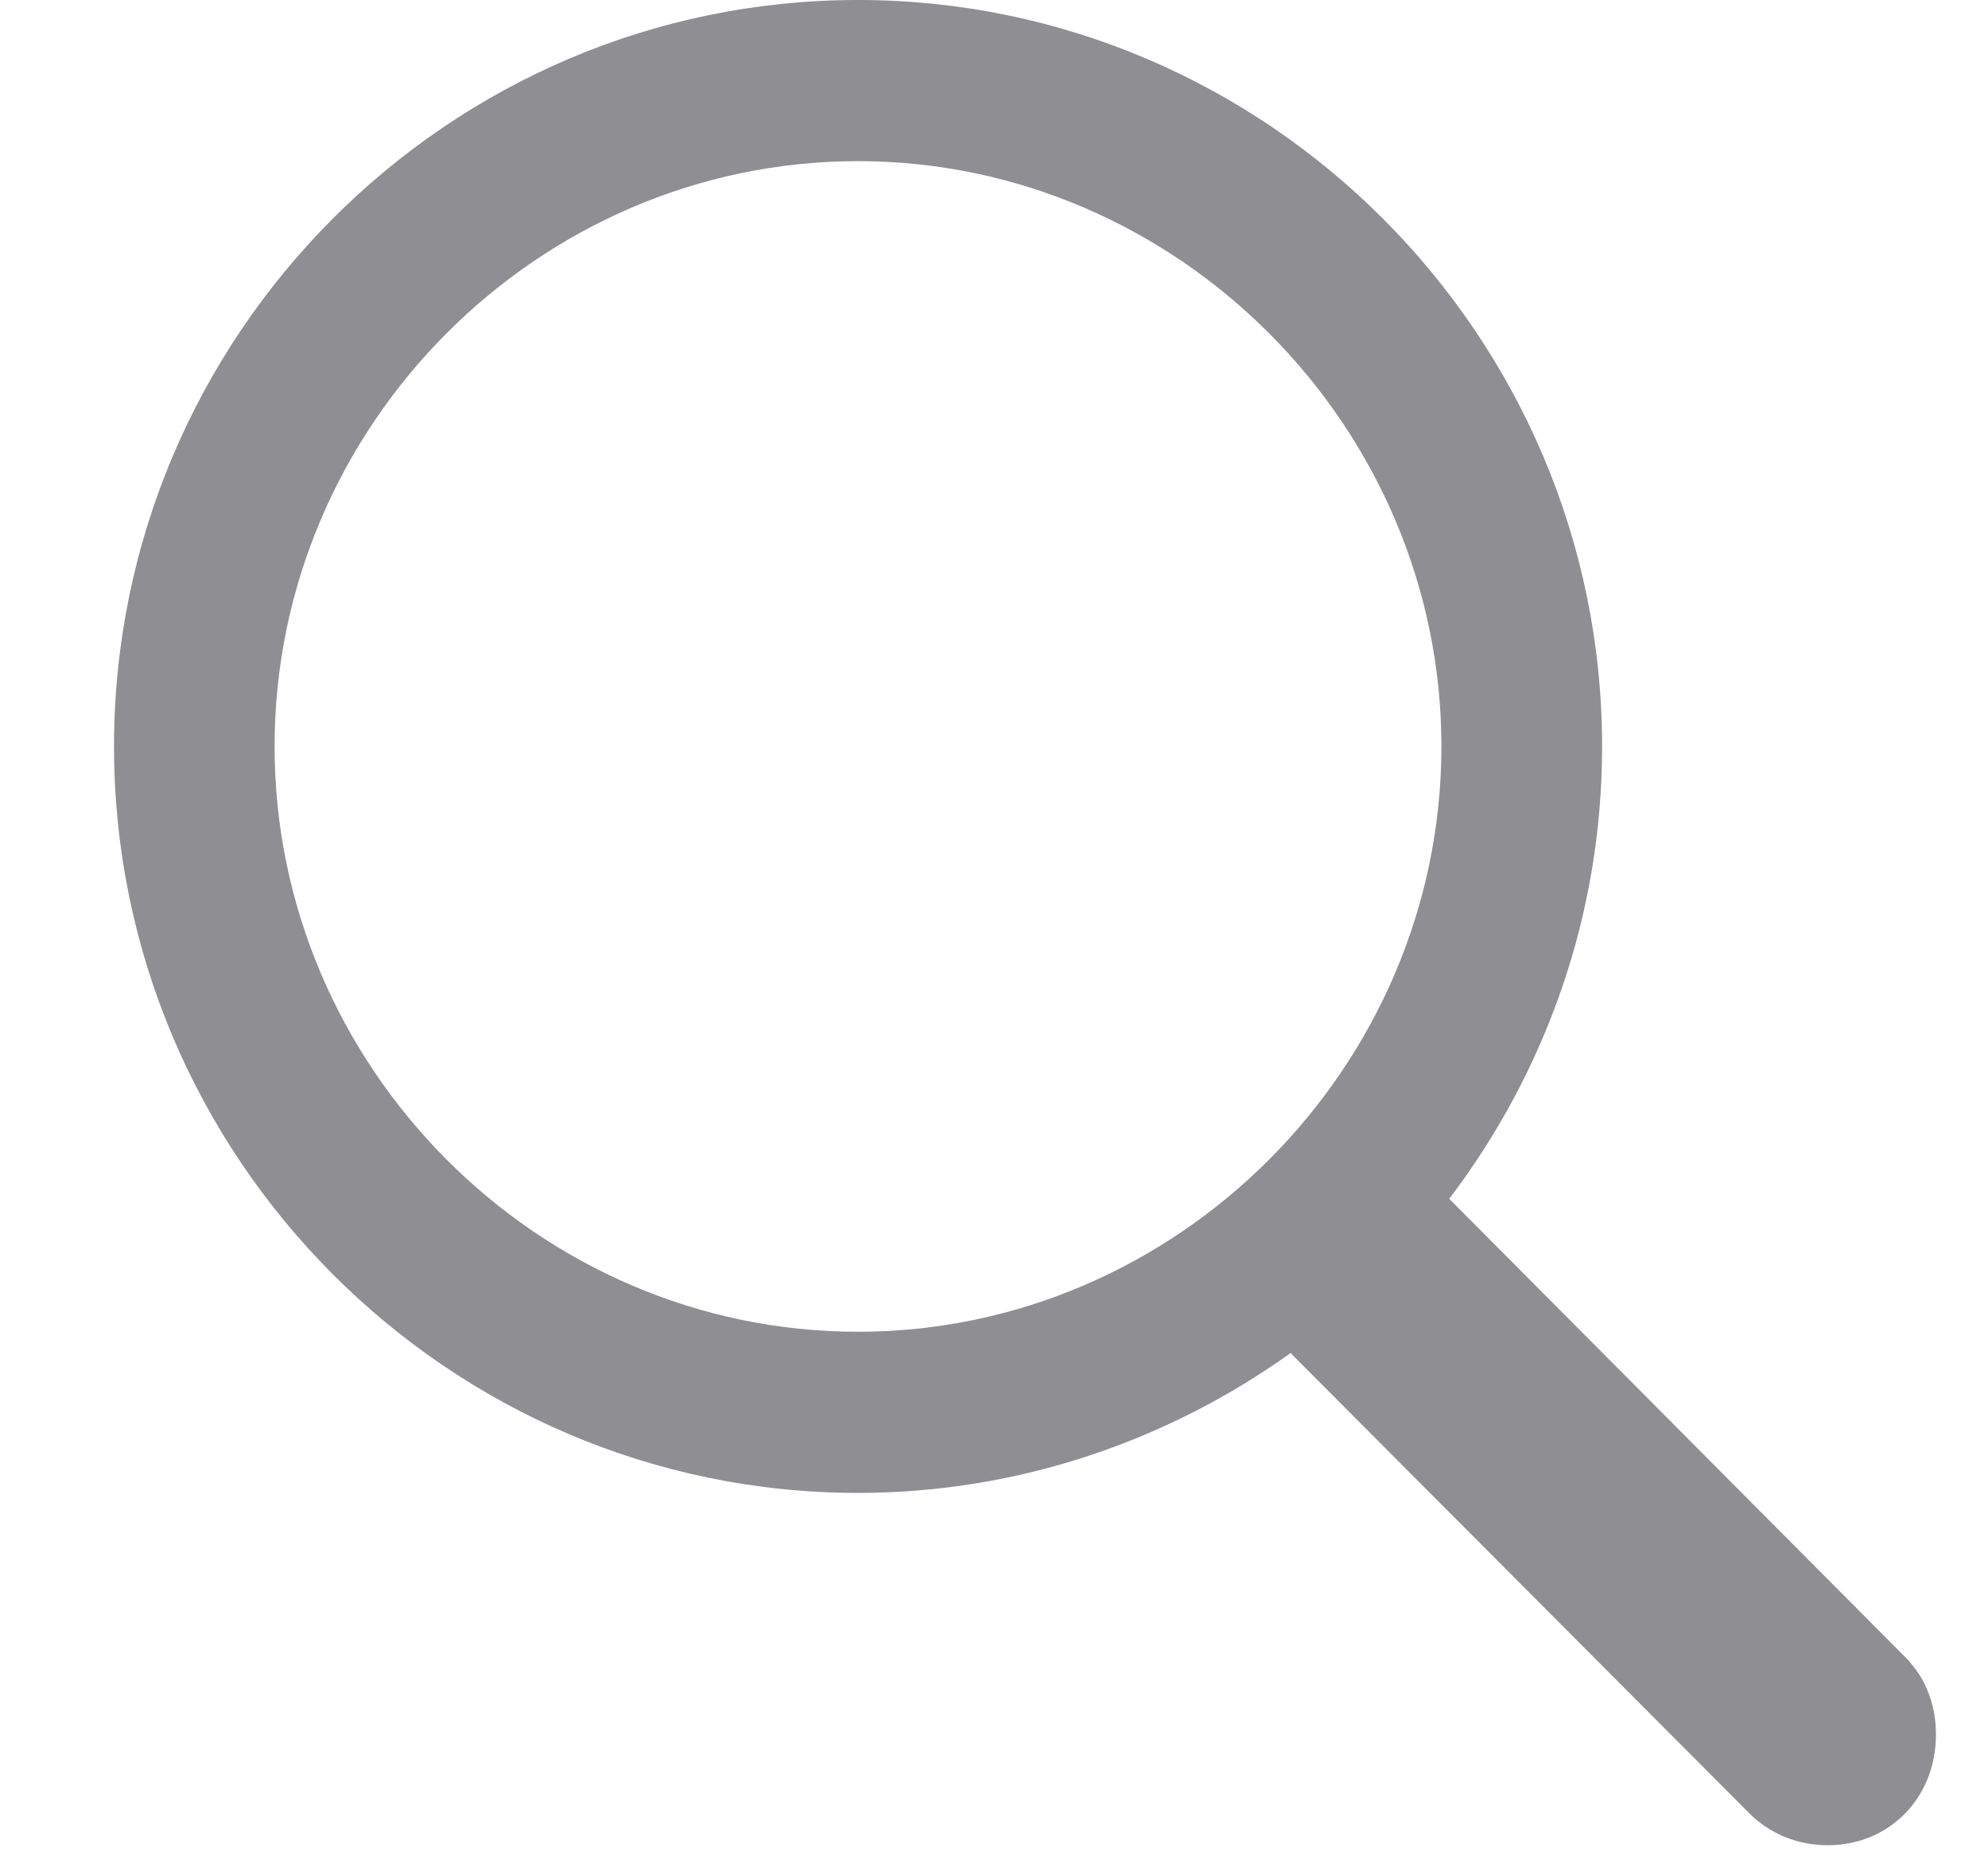 <svg width="17" height="16" viewBox="0 0 17 16" fill="none" xmlns="http://www.w3.org/2000/svg">
<path d="M7.337 12.767C8.711 12.767 9.993 12.318 11.036 11.571L14.958 15.506C15.14 15.688 15.38 15.78 15.628 15.78C16.166 15.78 16.555 15.365 16.555 14.834C16.555 14.585 16.472 14.352 16.29 14.169L12.393 10.252C13.212 9.172 13.7 7.836 13.7 6.383C13.7 2.872 10.837 0 7.337 0C3.829 0 0.975 2.872 0.975 6.383C0.975 9.895 3.829 12.767 7.337 12.767ZM7.337 11.389C4.599 11.389 2.348 9.123 2.348 6.383C2.348 3.644 4.599 1.378 7.337 1.378C10.068 1.378 12.326 3.644 12.326 6.383C12.326 9.123 10.068 11.389 7.337 11.389Z" fill="#8E8E93"/>
</svg>
